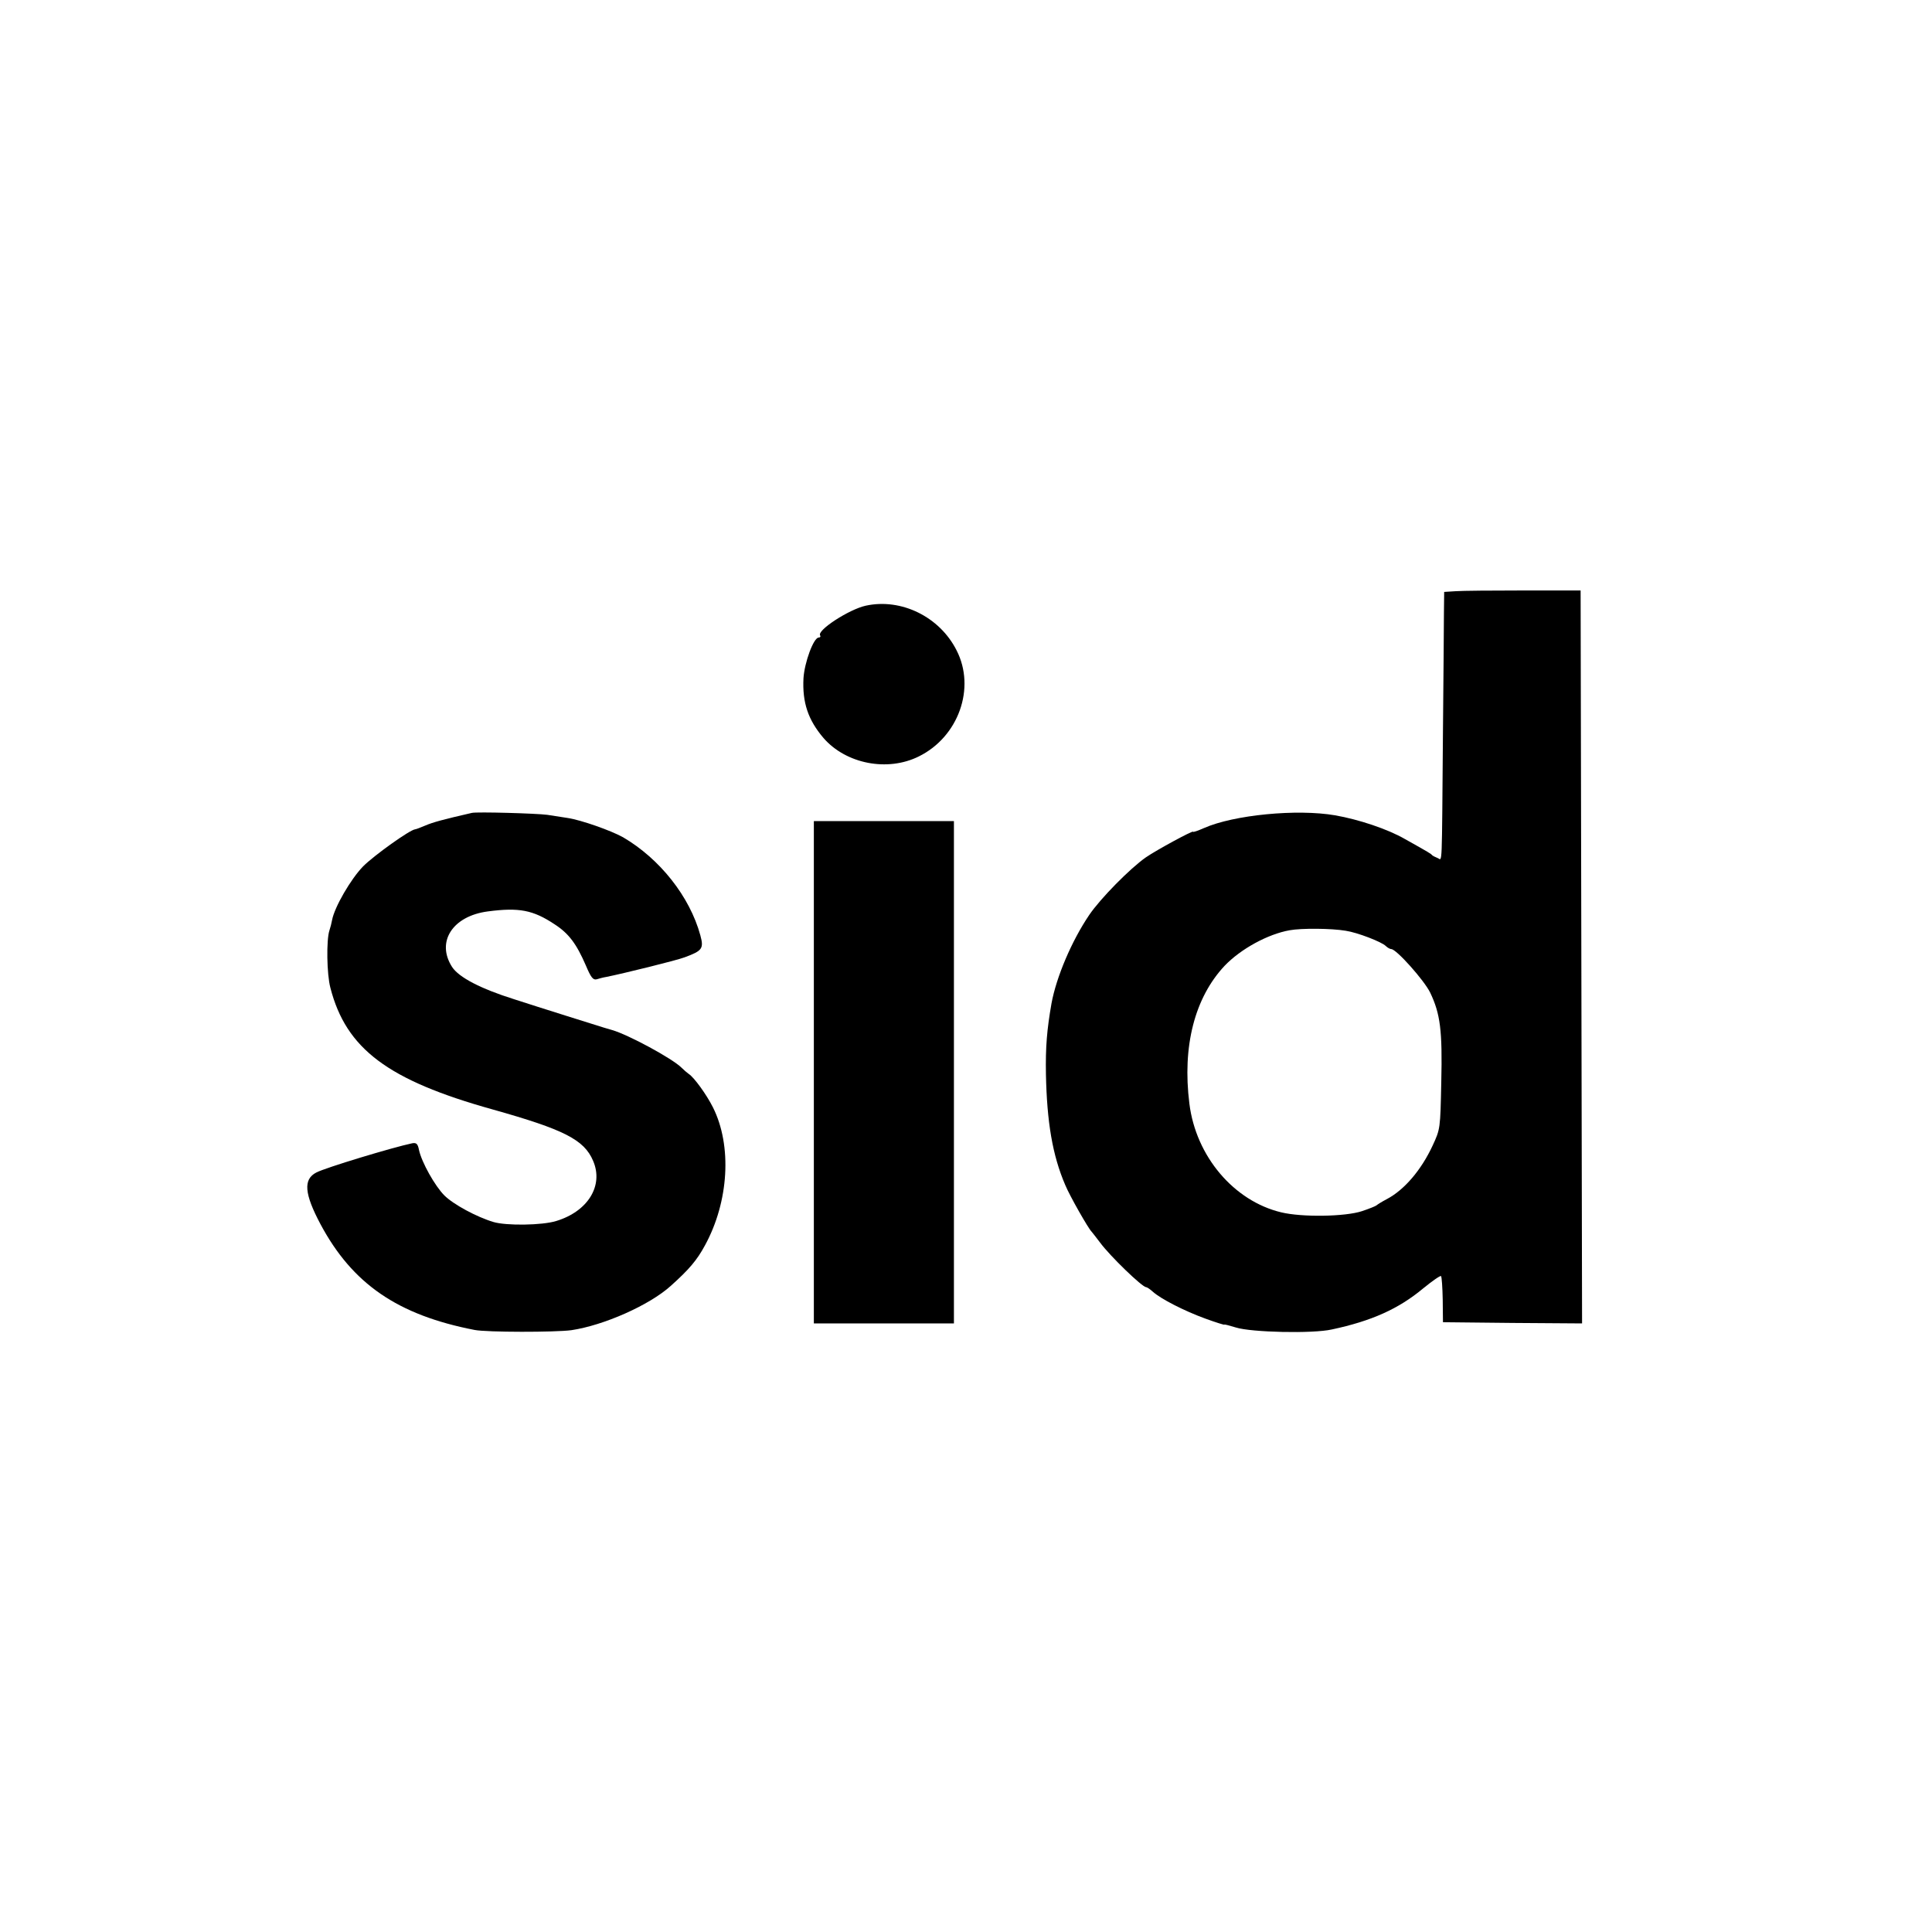 <?xml version="1.0" standalone="no"?>
<!DOCTYPE svg PUBLIC "-//W3C//DTD SVG 20010904//EN"
 "http://www.w3.org/TR/2001/REC-SVG-20010904/DTD/svg10.dtd">
<svg version="1.0" xmlns="http://www.w3.org/2000/svg"
 width="800pt" height="800pt" viewBox="0 0 800 800"
 preserveAspectRatio="xMidYMid meet">
<g transform="translate(0,800) scale(0.1,-0.1)"
fill="#000000" stroke="none">
<path d="M6028 5552 l-48 -3 -1 -87 c0 -48 -2 -267 -4 -487 -5 -593 -2 -535
-22 -528 -10 4 -20 9 -23 12 -5 6 -11 10 -113 67 -71 41 -191 81 -289 98 -157
27 -419 2 -543 -53 -25 -11 -45 -18 -45 -15 0 6 -150 -75 -195 -106 -66 -46
-189 -171 -235 -239 -73 -108 -136 -257 -156 -366 -19 -109 -25 -180 -23 -293
4 -198 27 -336 80 -459 18 -44 96 -181 109 -193 3 -3 18 -23 35 -45 42 -57
175 -185 191 -185 4 0 17 -9 28 -19 32 -29 129 -79 217 -111 44 -16 79 -27 79
-25 0 2 21 -4 48 -12 64 -20 317 -26 397 -8 164 35 276 85 378 170 38 31 71
54 74 51 3 -3 6 -47 7 -98 l1 -93 288 -3 288 -2 -3 1517 -3 1518 -235 0 c-129
0 -256 -1 -282 -3z m-456 -1406 c48 -7 149 -46 166 -63 7 -7 18 -13 23 -13 21
0 136 -129 161 -180 42 -88 51 -157 46 -371 -4 -193 -4 -194 -36 -263 -47
-101 -117 -183 -189 -221 -21 -11 -40 -23 -43 -26 -3 -3 -30 -14 -60 -24 -69
-23 -248 -26 -335 -5 -196 47 -353 232 -380 450 -30 238 22 439 146 571 67 70
179 131 269 147 49 9 173 8 232 -2z"/>
<path d="M3585 5492 c-69 -15 -203 -102 -189 -123 3 -5 0 -9 -6 -9 -21 0 -59
-103 -63 -169 -5 -100 19 -172 83 -247 93 -107 265 -141 395 -76 164 81 236
283 156 439 -70 139 -229 217 -376 185z"/>
<path d="M1954 4634 c-118 -27 -162 -39 -192 -52 -21 -9 -40 -16 -43 -16 -22
-2 -170 -108 -215 -153 -51 -52 -119 -169 -129 -223 -2 -12 -7 -31 -11 -43
-13 -39 -11 -181 4 -237 65 -253 238 -383 672 -504 295 -83 379 -125 416 -213
44 -102 -21 -209 -153 -249 -58 -18 -207 -20 -260 -4 -70 21 -166 73 -203 110
-39 39 -94 137 -105 188 -5 26 -11 31 -28 28 -81 -17 -359 -101 -397 -121 -55
-28 -50 -88 17 -214 132 -247 319 -376 638 -438 51 -10 334 -10 401 -1 134 20
322 103 411 183 77 69 109 107 142 168 99 181 113 413 33 572 -26 52 -78 124
-100 138 -7 5 -20 16 -30 26 -38 38 -221 137 -288 156 -16 5 -31 9 -34 10 -10
3 -278 87 -370 117 -140 44 -230 91 -258 134 -67 104 2 211 148 230 129 17
187 6 276 -53 59 -38 91 -81 130 -171 21 -50 30 -61 45 -57 9 3 28 8 41 10 69
14 289 68 323 81 73 27 80 36 65 91 -44 161 -168 317 -320 406 -50 28 -175 72
-230 80 -19 3 -57 9 -84 13 -45 6 -291 13 -312 8z"/>
<path d="M3370 3560 l0 -1040 290 0 290 0 0 1040 0 1040 -290 0 -290 0 0
-1040z"/>
</g>
</svg>
